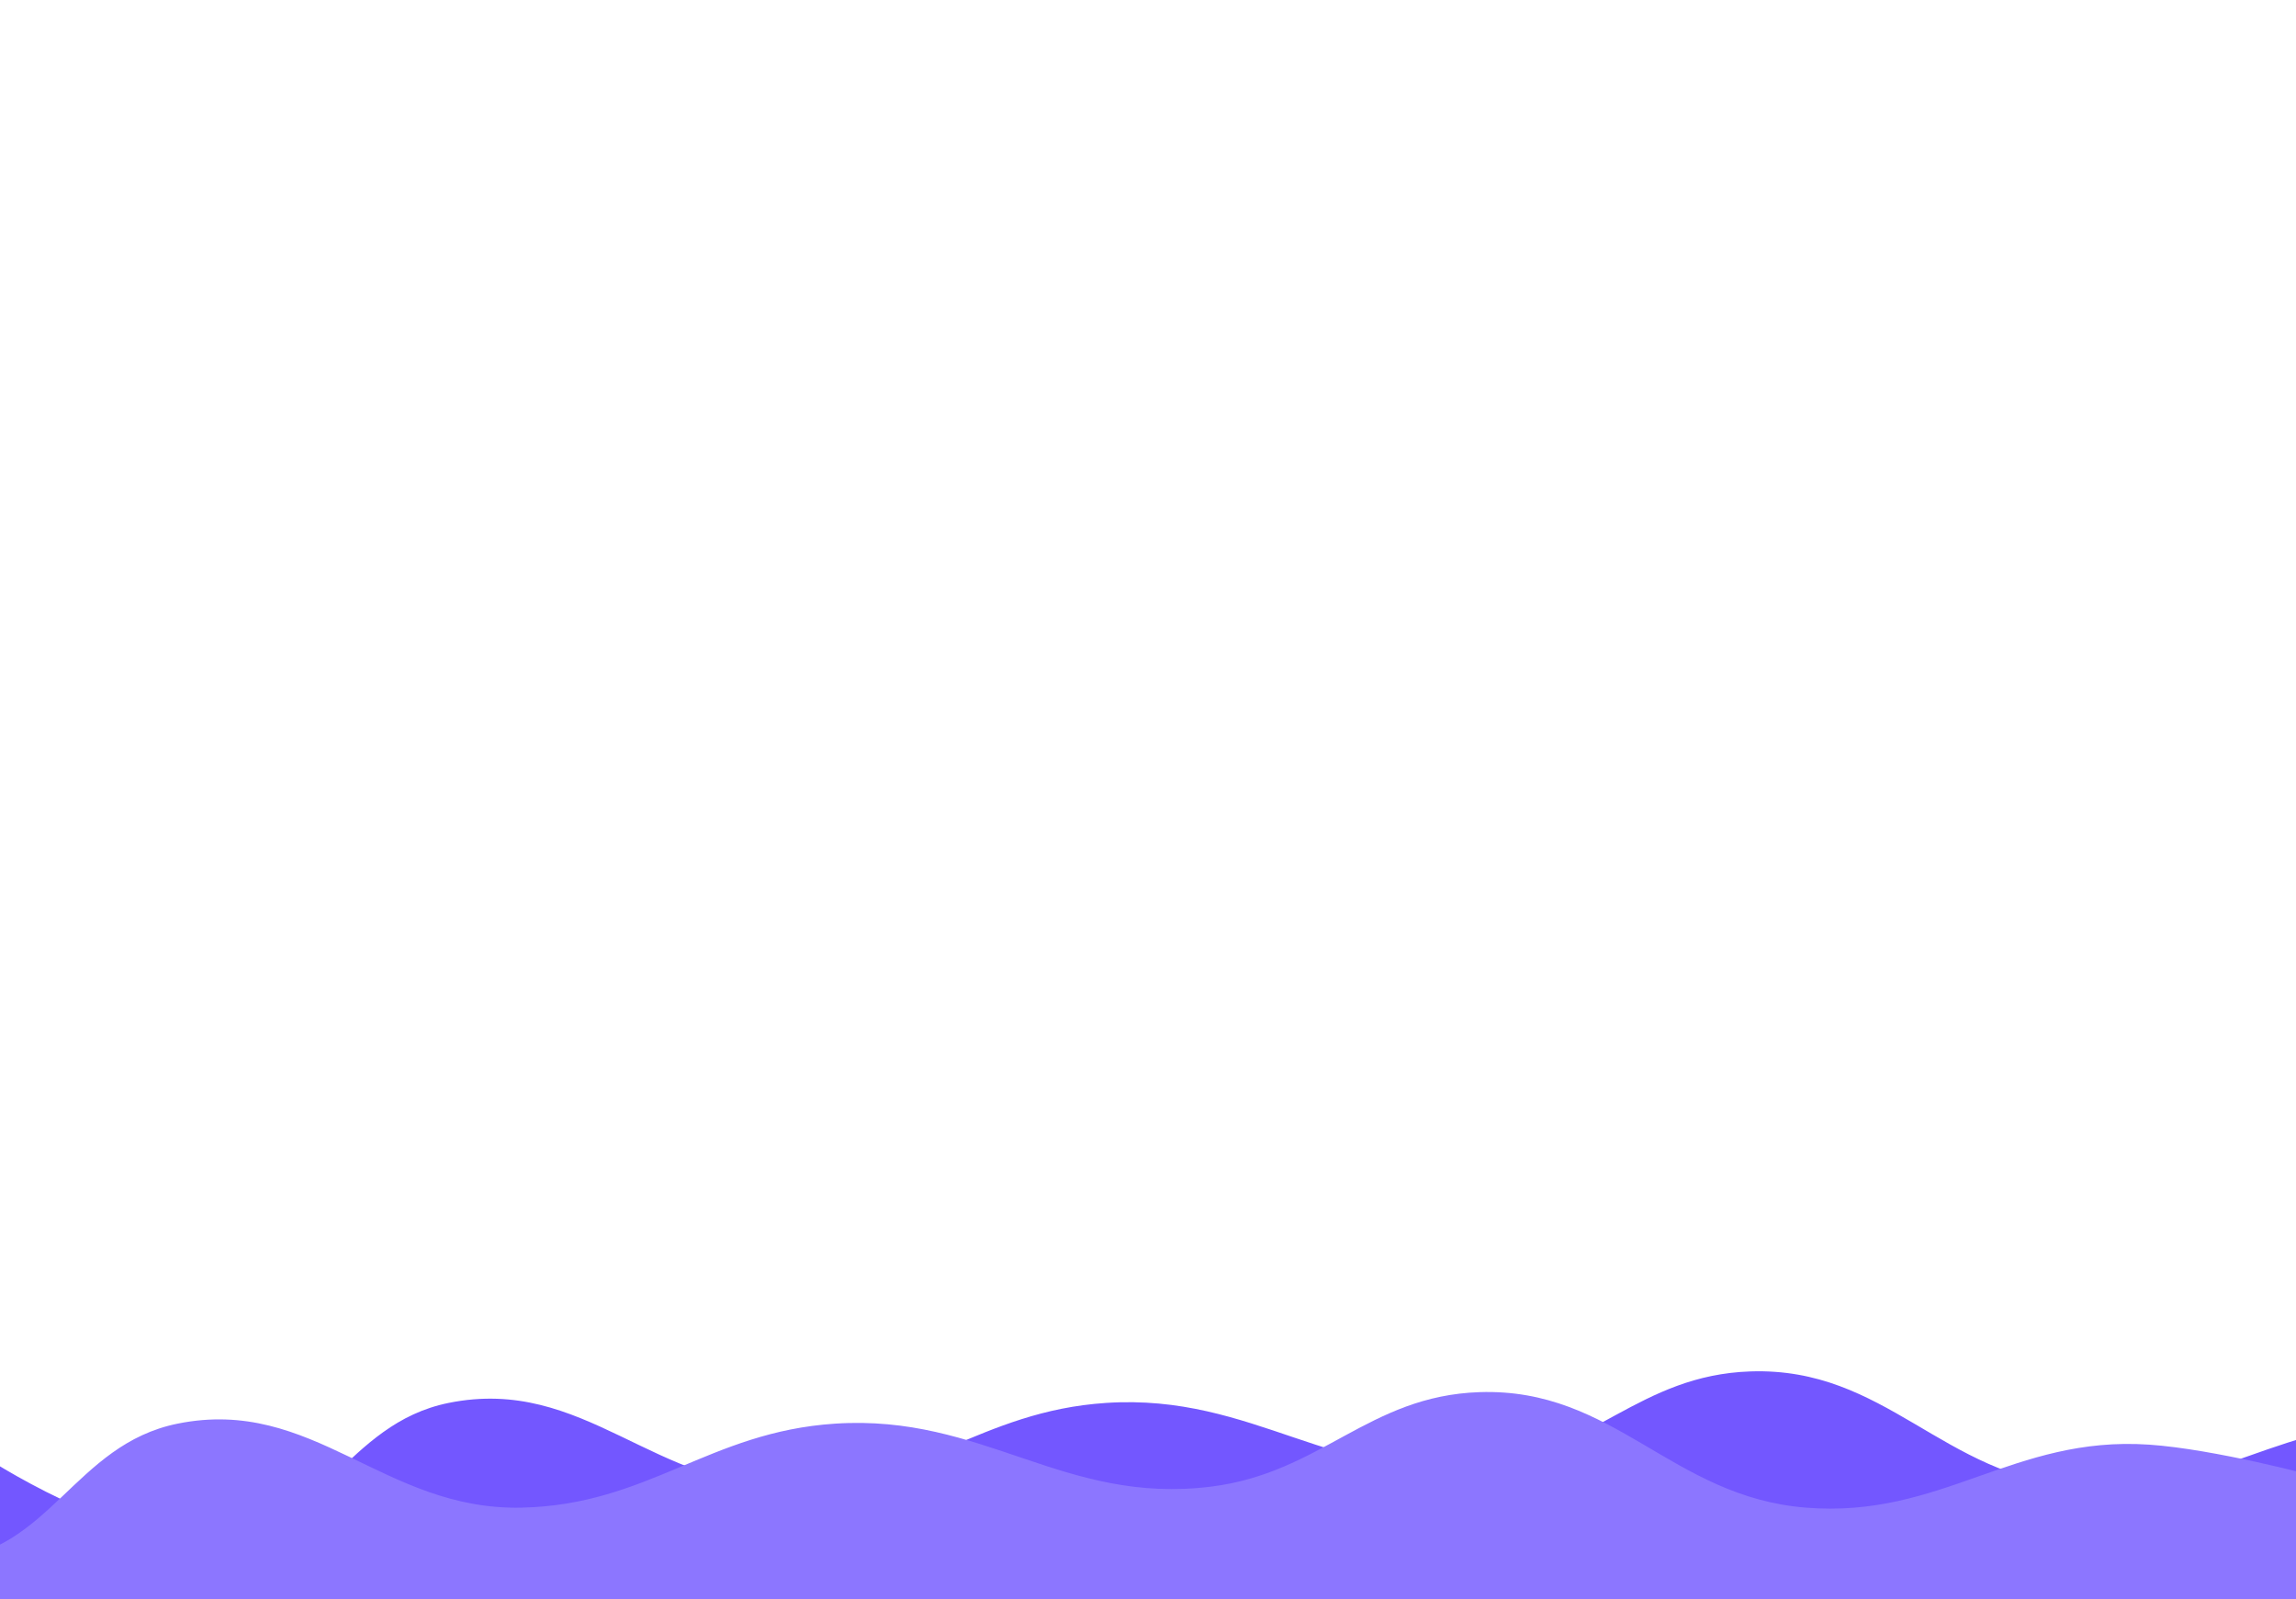 <svg width="1440" height="1003" viewBox="0 0 1440 1003" fill="none" xmlns="http://www.w3.org/2000/svg">
<g clip-path="url(#clip0_64_686)">
<path d="M497.293 932.517C410.519 934.484 366.453 862.627 281.384 879.84C216.523 892.964 201.201 960.702 135.192 965.44C74.655 969.786 -11 912.763 -11 912.763V1750H1622V912.763C1622 912.763 1559.15 895.808 1517.84 893.009C1432.56 887.231 1387.78 939.373 1302.59 932.517C1218.05 925.714 1182.65 857.246 1097.88 860.086C1028.18 862.421 998.653 910.767 929.442 919.348C836.824 930.83 786.883 873.74 693.755 879.84C614.485 885.032 576.712 930.717 497.293 932.517Z" fill="#7357FF"/>
<path d="M327.293 945.517C240.519 947.484 196.453 875.627 111.384 892.84C46.523 905.964 31.201 973.702 -34.808 978.44C-95.345 982.786 -181 925.763 -181 925.763V1763H1452V925.763C1452 925.763 1389.15 908.808 1347.84 906.009C1262.56 900.231 1217.78 952.373 1132.59 945.517C1048.05 938.714 1012.65 870.246 927.884 873.086C858.181 875.421 828.653 923.767 759.442 932.348C666.824 943.83 616.883 886.74 523.755 892.84C444.485 898.032 406.712 943.717 327.293 945.517Z" fill="#8C76FF"/>
</g>
<defs>
<clipPath id="clip0_64_686">
<rect width="1440" height="1024" fill="white"/>
</clipPath>
</defs>
</svg>
